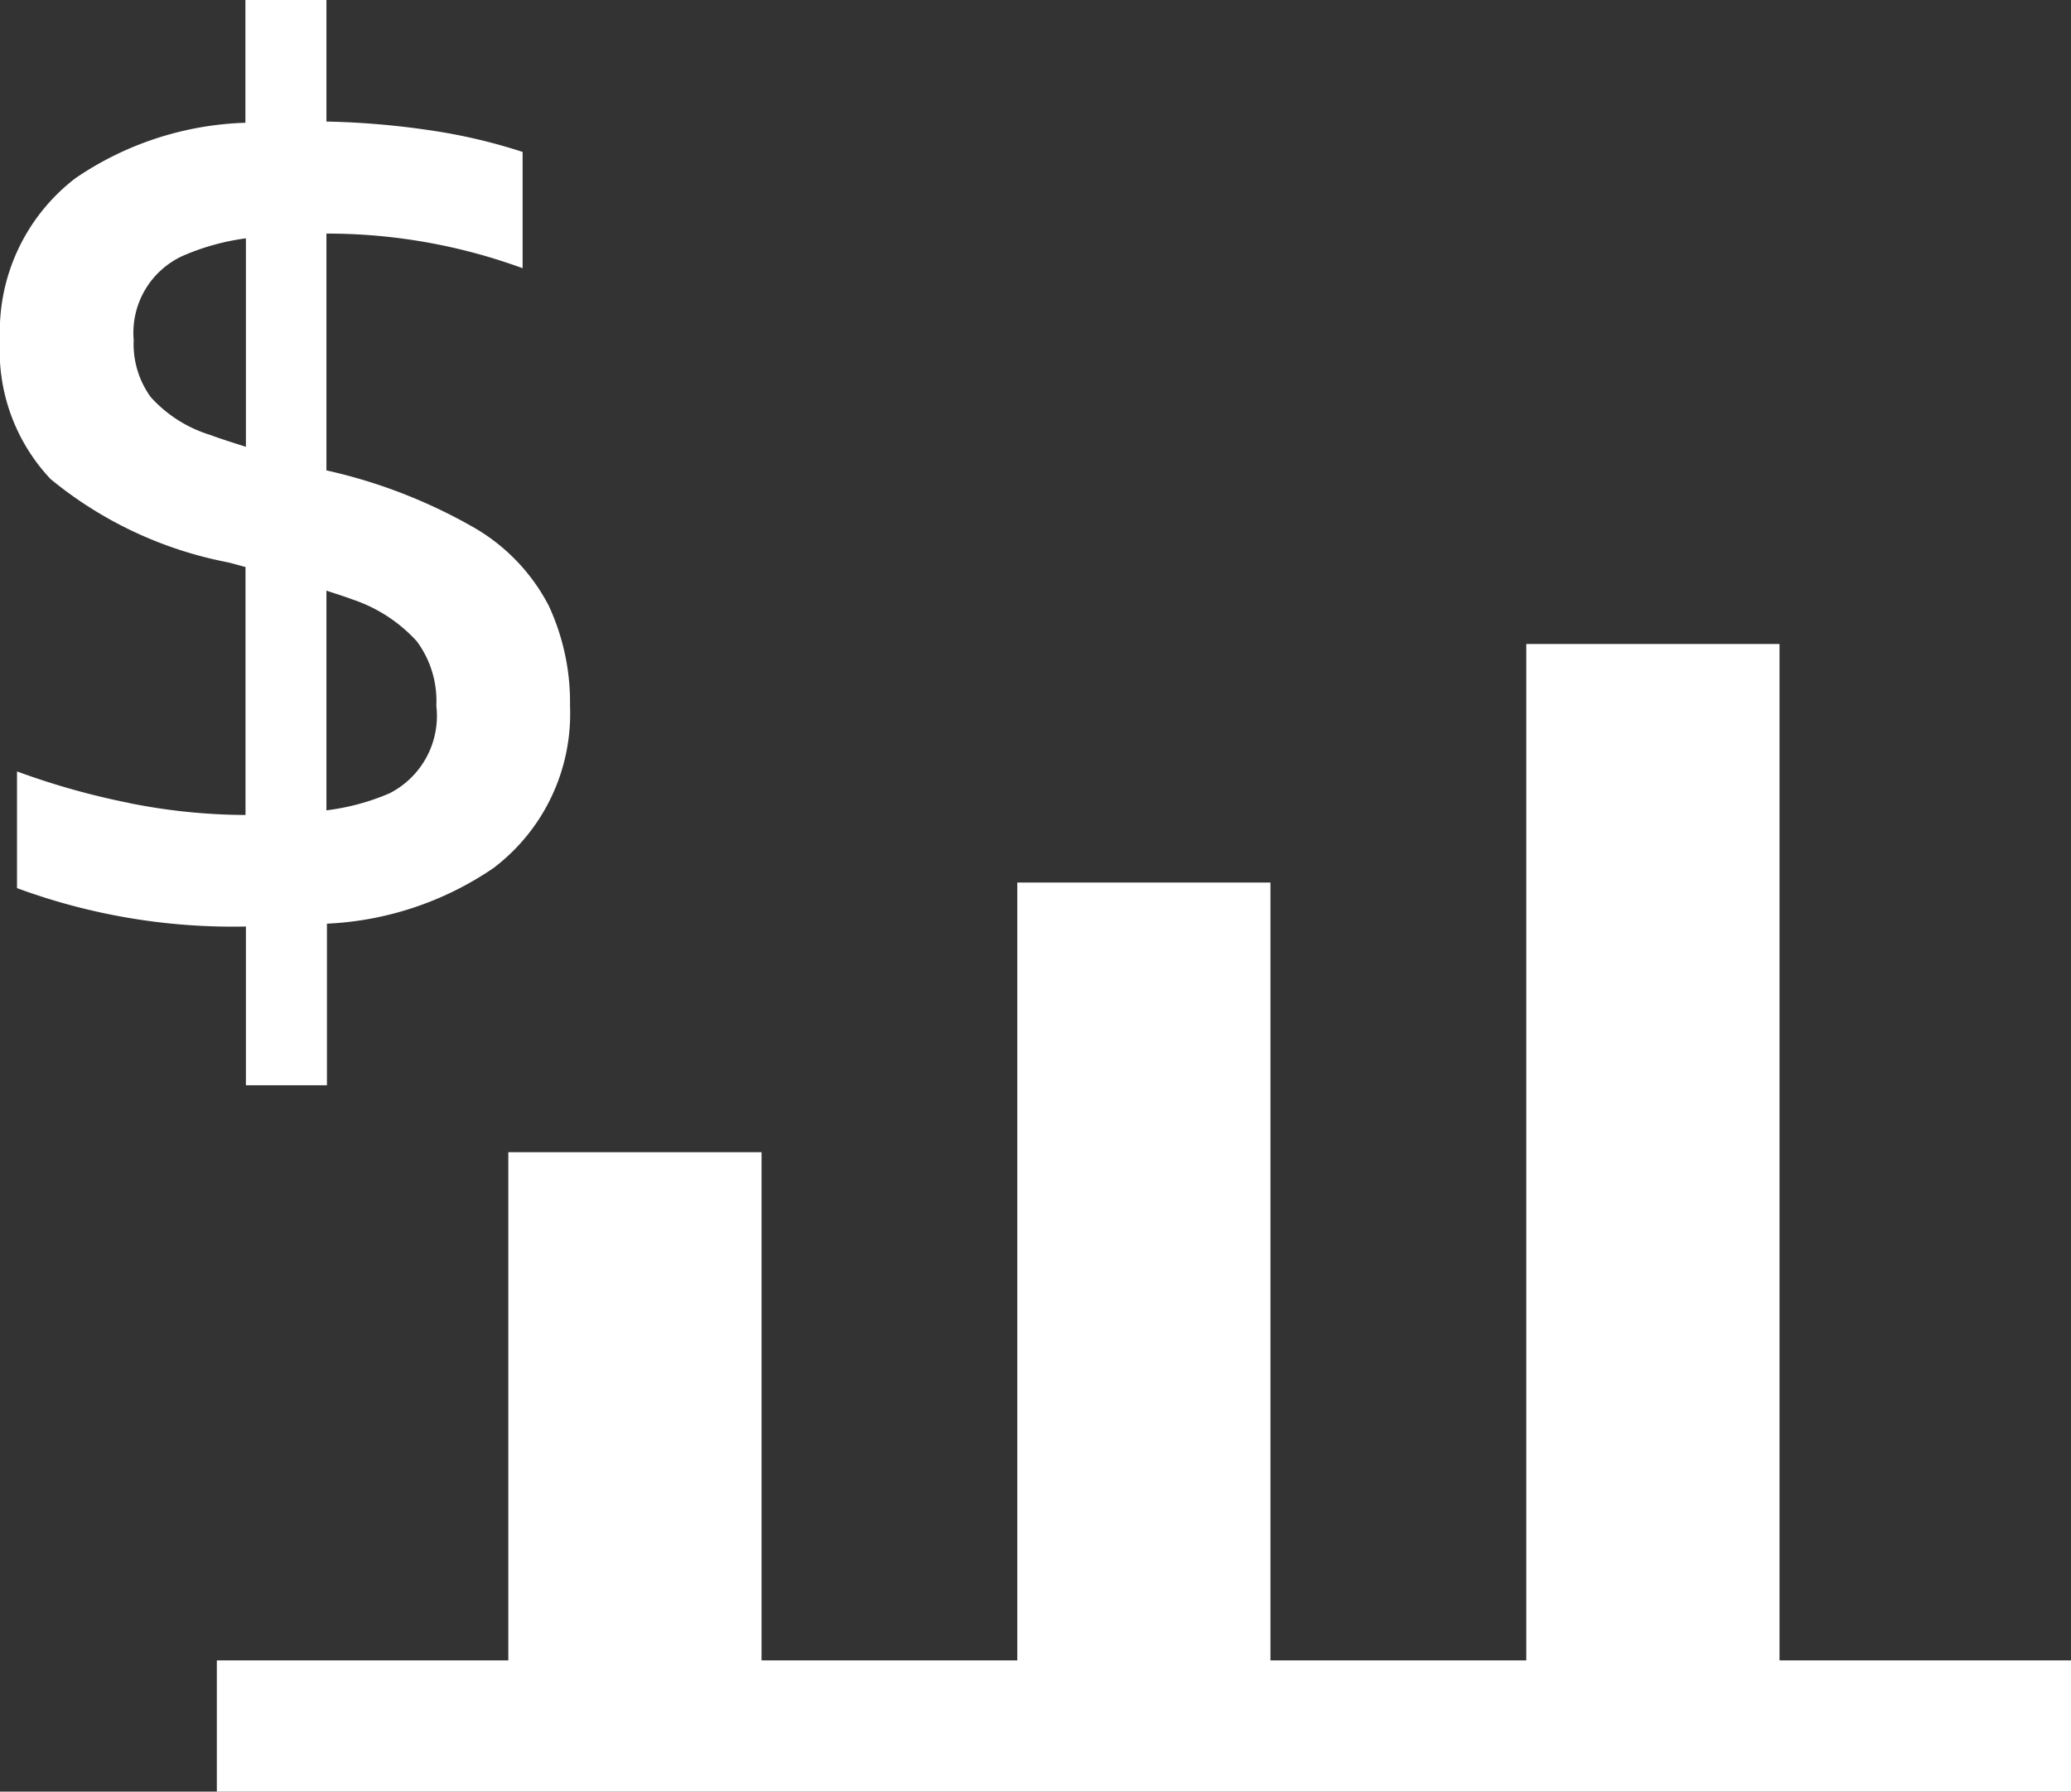 <svg xmlns="http://www.w3.org/2000/svg" xmlns:xlink="http://www.w3.org/1999/xlink" width="20.448" height="17.688" viewBox="0 0 20.448 17.688">
  <rect x="0" y="0" width="20.448" height="17.688" fill="#333333" stroke="none"/>
  <defs>
    <clipPath id="clip-path">
      <rect id="Rectangle_11" data-name="Rectangle 11" width="20.448" height="17.688" transform="translate(0 0)" fill="none" stroke="rgba(0,0,0,0)" stroke-miterlimit="10" stroke-width="1"/>
    </clipPath>
  </defs>
  <g id="Group_7280" data-name="Group 7280" transform="translate(0 0)">
    <g id="Group_13" data-name="Group 13" clip-path="url(#clip-path)">
      <path id="Path_33" data-name="Path 33" d="M1.278,7.928a7.359,7.359,0,0,1-1.11-.312V8.768a6.153,6.153,0,0,0,2.26.379v1.567h.8V9.119A3.17,3.17,0,0,0,4.872,8.57a1.91,1.91,0,0,0,.756-1.6,2.262,2.262,0,0,0-.21-.99,1.9,1.9,0,0,0-.732-.768,5.2,5.2,0,0,0-1.463-.568V2.306a5.615,5.615,0,0,1,1.937.342V1.5a5.494,5.494,0,0,0-.93-.216A8.023,8.023,0,0,0,3.223,1.2V0h-.8V1.212A3.146,3.146,0,0,0,.744,1.76,1.905,1.905,0,0,0,0,3.356,1.844,1.844,0,0,0,.5,4.73a3.922,3.922,0,0,0,1.752.822c.064.016.111.03.172.046V8.046a5.93,5.93,0,0,1-1.15-.118M2.07,4.292a1.306,1.306,0,0,1-.582-.372.893.893,0,0,1-.168-.564.835.835,0,0,1,.48-.828,2.323,2.323,0,0,1,.628-.175V4.411c-.128-.04-.258-.082-.358-.119M3.48,5.918a1.5,1.5,0,0,1,.636.414.988.988,0,0,1,.192.636.857.857,0,0,1-.462.864A2.272,2.272,0,0,1,3.223,8V5.831c.085.029.185.059.257.087" fill="#fff" stroke="rgba(0,0,0,0)" stroke-miterlimit="10" stroke-width="1"/>
      <path id="Path_34" data-name="Path 34" d="M17.57,16.392V6.358h-2.5V16.392H12.544V8.713h-2.5v7.679H7.519V11.375h-2.5v5.017H2.141v1.3H20.448v-1.3Z" fill="#fff" stroke="rgba(0,0,0,0)" stroke-miterlimit="10" stroke-width="1"/>
    </g>
  </g>
</svg>
